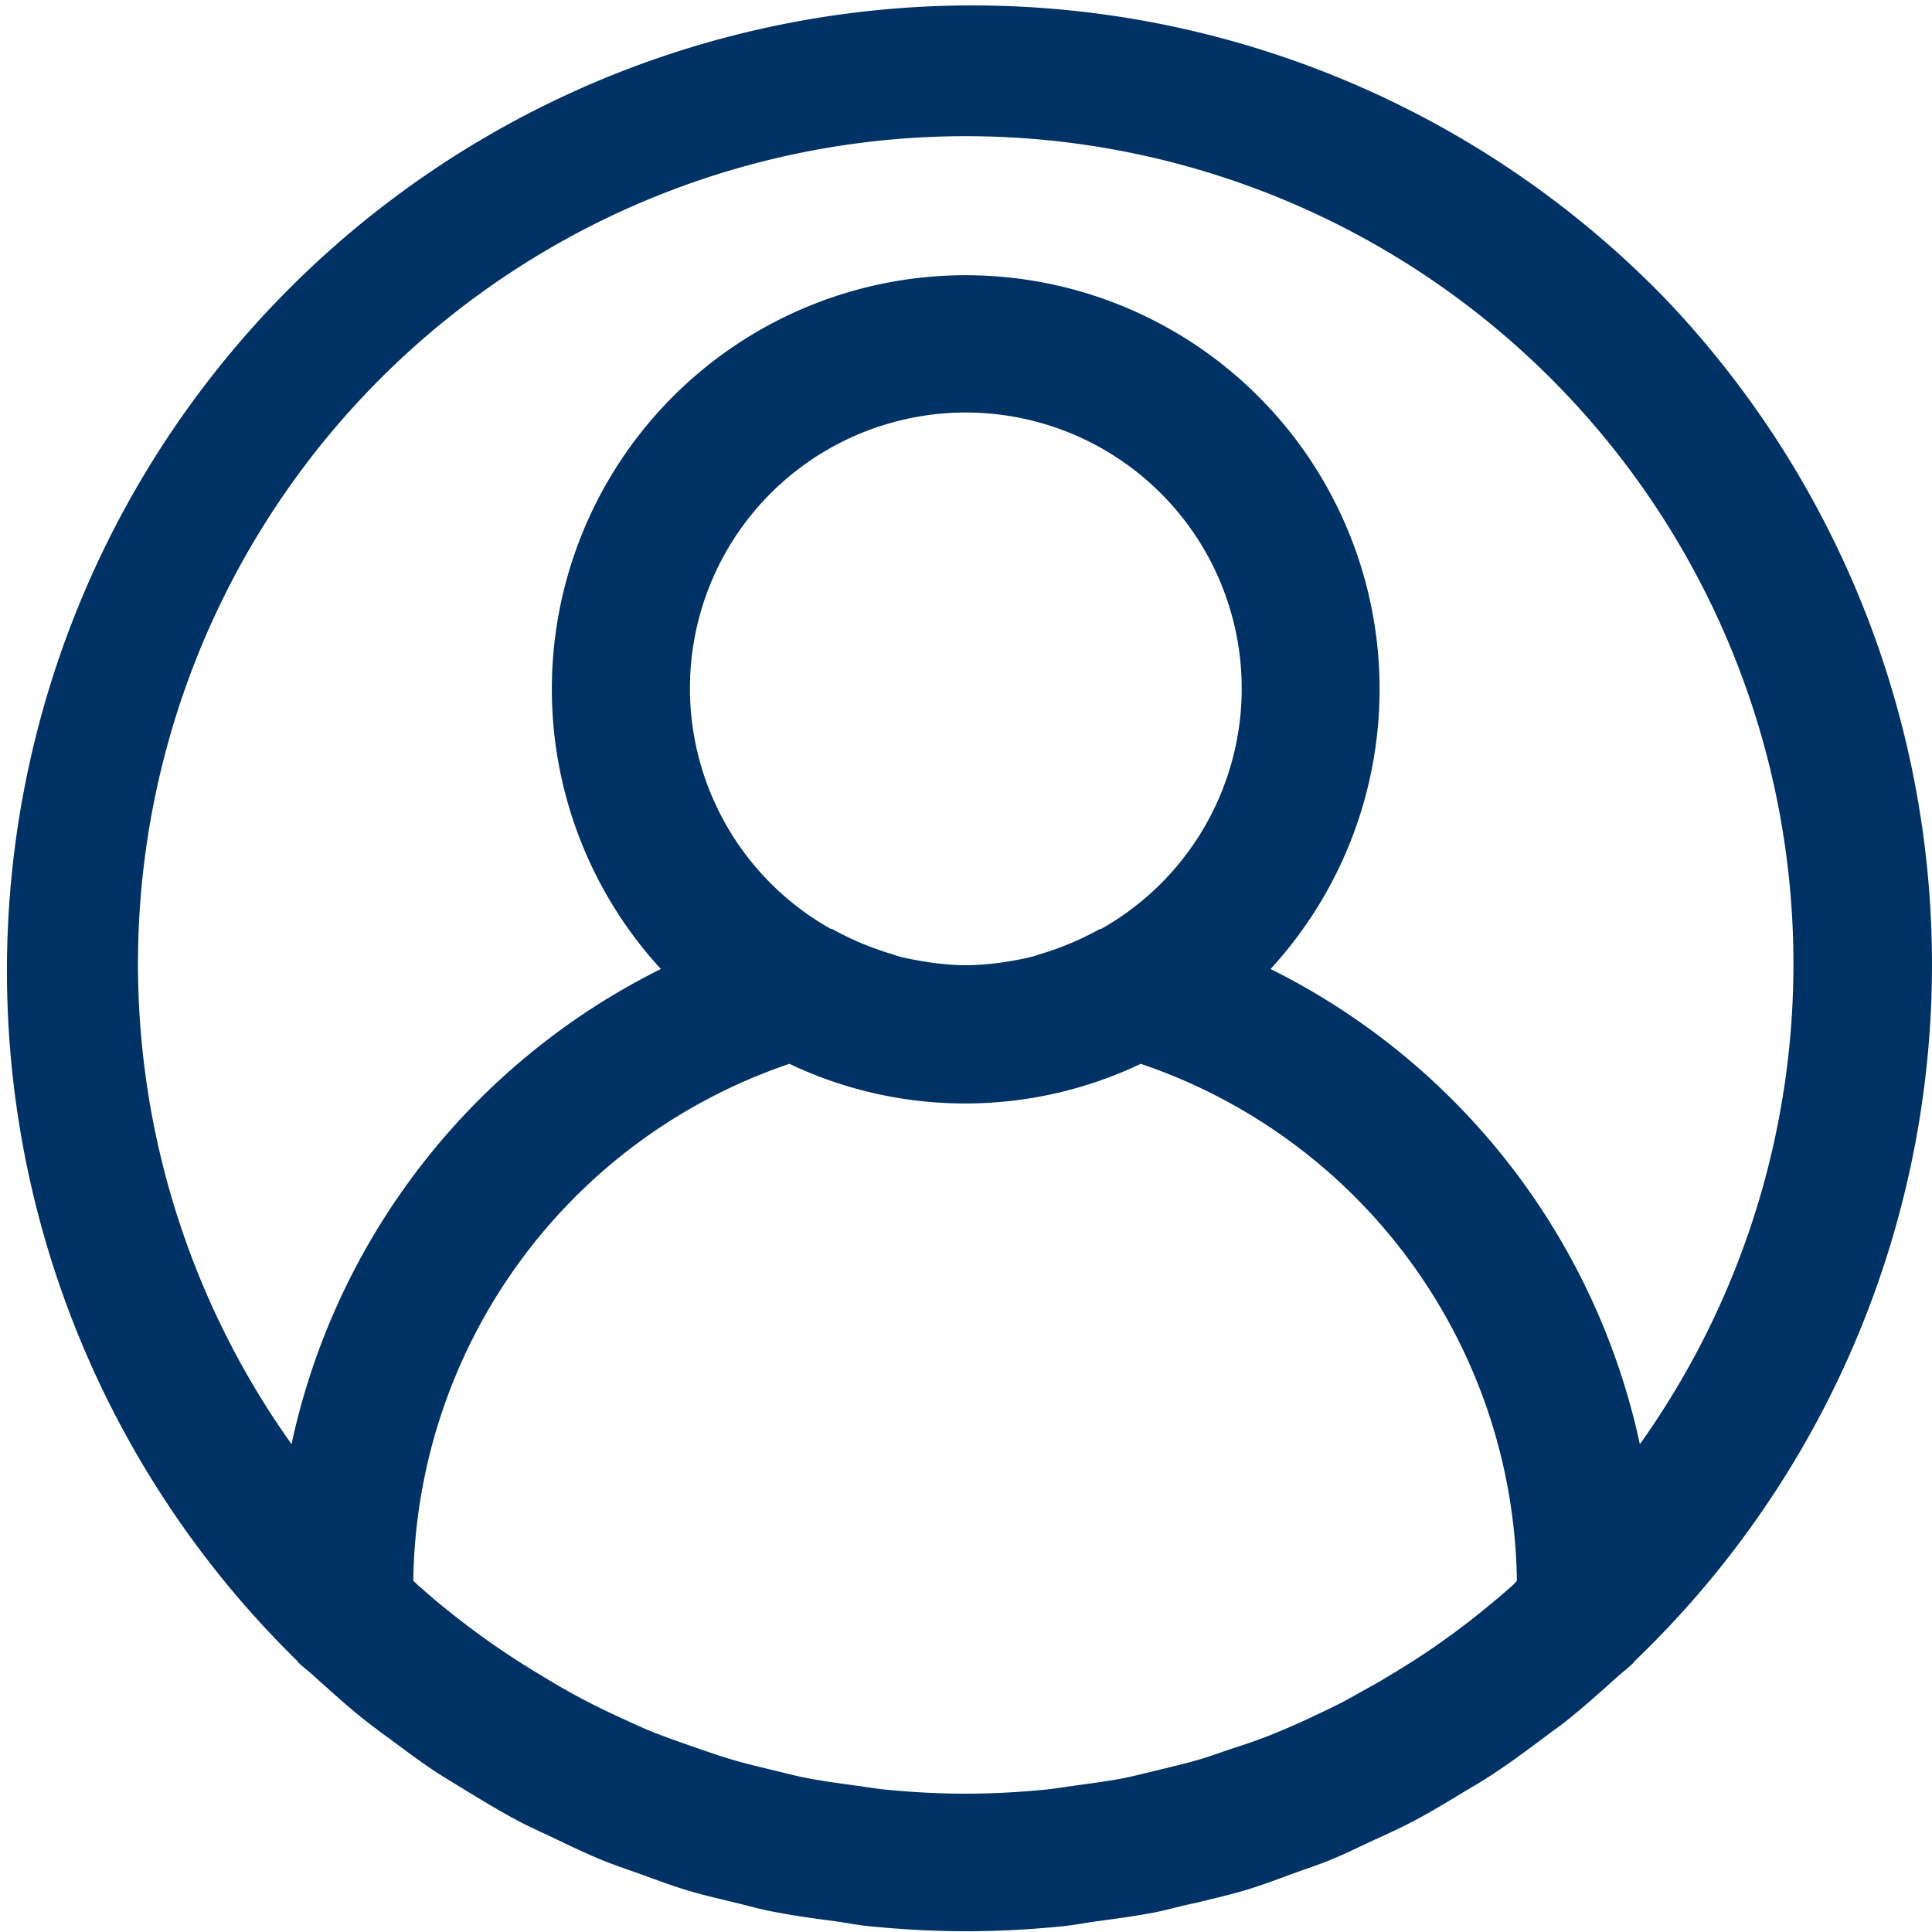 <svg xmlns="http://www.w3.org/2000/svg" width="20.213" height="20.212" viewBox="0 0 20.213 20.212"><defs><style>.a{fill:#003265;}</style></defs><g transform="translate(0 -0.011)"><g transform="translate(0 0.011)"><path class="a" d="M17.408,3.121A10.1,10.1,0,1,0,3.11,17.388c.006.006.008.014.014.019.058.056.122.1.181.158.162.144.325.294.5.433.092.072.187.144.281.211.162.121.323.241.492.352.115.072.233.144.351.216.156.094.311.188.472.274.136.072.276.134.414.2s.3.144.456.209.311.115.468.172.293.108.444.154c.17.051.345.091.518.133.144.035.284.076.433.1.2.04.4.065.6.092.125.017.247.042.373.054.331.032.664.051,1,.051s.67-.018,1-.051c.126-.012.248-.037.373-.054.2-.027.4-.053.6-.092.144-.029.289-.072.433-.1.173-.043.348-.082.518-.133.151-.046.3-.1.444-.154s.315-.108.468-.172.3-.138.456-.209.278-.128.414-.2c.161-.086.316-.18.472-.274.118-.072.236-.138.351-.216.169-.111.331-.232.492-.352.094-.072.189-.137.281-.211.171-.137.333-.283.5-.433.059-.054.123-.1.181-.158.006-.005.008-.014.014-.019A10.091,10.091,0,0,0,17.408,3.121ZM15.786,16.632c-.131.115-.267.225-.4.331-.081.062-.162.123-.245.183-.131.095-.263.184-.4.27-.1.063-.2.123-.3.183q-.191.108-.387.216c-.115.059-.233.115-.351.17s-.249.113-.377.165-.263.1-.4.144-.244.085-.367.122c-.144.043-.3.079-.445.115-.117.027-.232.058-.351.082-.171.033-.346.056-.521.08-.1.013-.2.031-.3.041-.277.027-.558.043-.841.043s-.564-.016-.841-.043c-.1-.01-.2-.028-.3-.041-.175-.024-.35-.047-.521-.08-.118-.023-.234-.054-.351-.082-.149-.036-.3-.072-.445-.115-.123-.037-.245-.08-.367-.122s-.267-.093-.4-.144-.253-.108-.377-.165-.236-.11-.351-.17c-.131-.068-.26-.139-.387-.216-.1-.059-.2-.12-.3-.183-.135-.086-.268-.175-.4-.27-.083-.059-.164-.121-.245-.183-.137-.106-.273-.216-.4-.331-.032-.024-.061-.054-.092-.082a5.79,5.79,0,0,1,3.935-5.409,4.279,4.279,0,0,0,3.676,0,5.79,5.79,0,0,1,3.935,5.409C15.846,16.578,15.817,16.606,15.786,16.632ZM7.587,5.8a2.887,2.887,0,1,1,3.931,3.931.015.015,0,0,0-.012,0,3.058,3.058,0,0,1-.6.255c-.038.011-.072.025-.112.035-.072.019-.148.032-.222.045a2.923,2.923,0,0,1-.424.043h-.082a2.923,2.923,0,0,1-.424-.043c-.072-.013-.149-.026-.222-.045-.038-.009-.072-.024-.112-.035a3.055,3.055,0,0,1-.6-.255l-.013,0A2.887,2.887,0,0,1,7.587,5.8Zm9.57,9.323h0a7.252,7.252,0,0,0-3.864-4.974,4.33,4.33,0,1,0-6.379,0A7.253,7.253,0,0,0,3.05,15.12a8.66,8.66,0,1,1,14.107,0Z" transform="translate(0 -0.011)"/></g></g></svg>